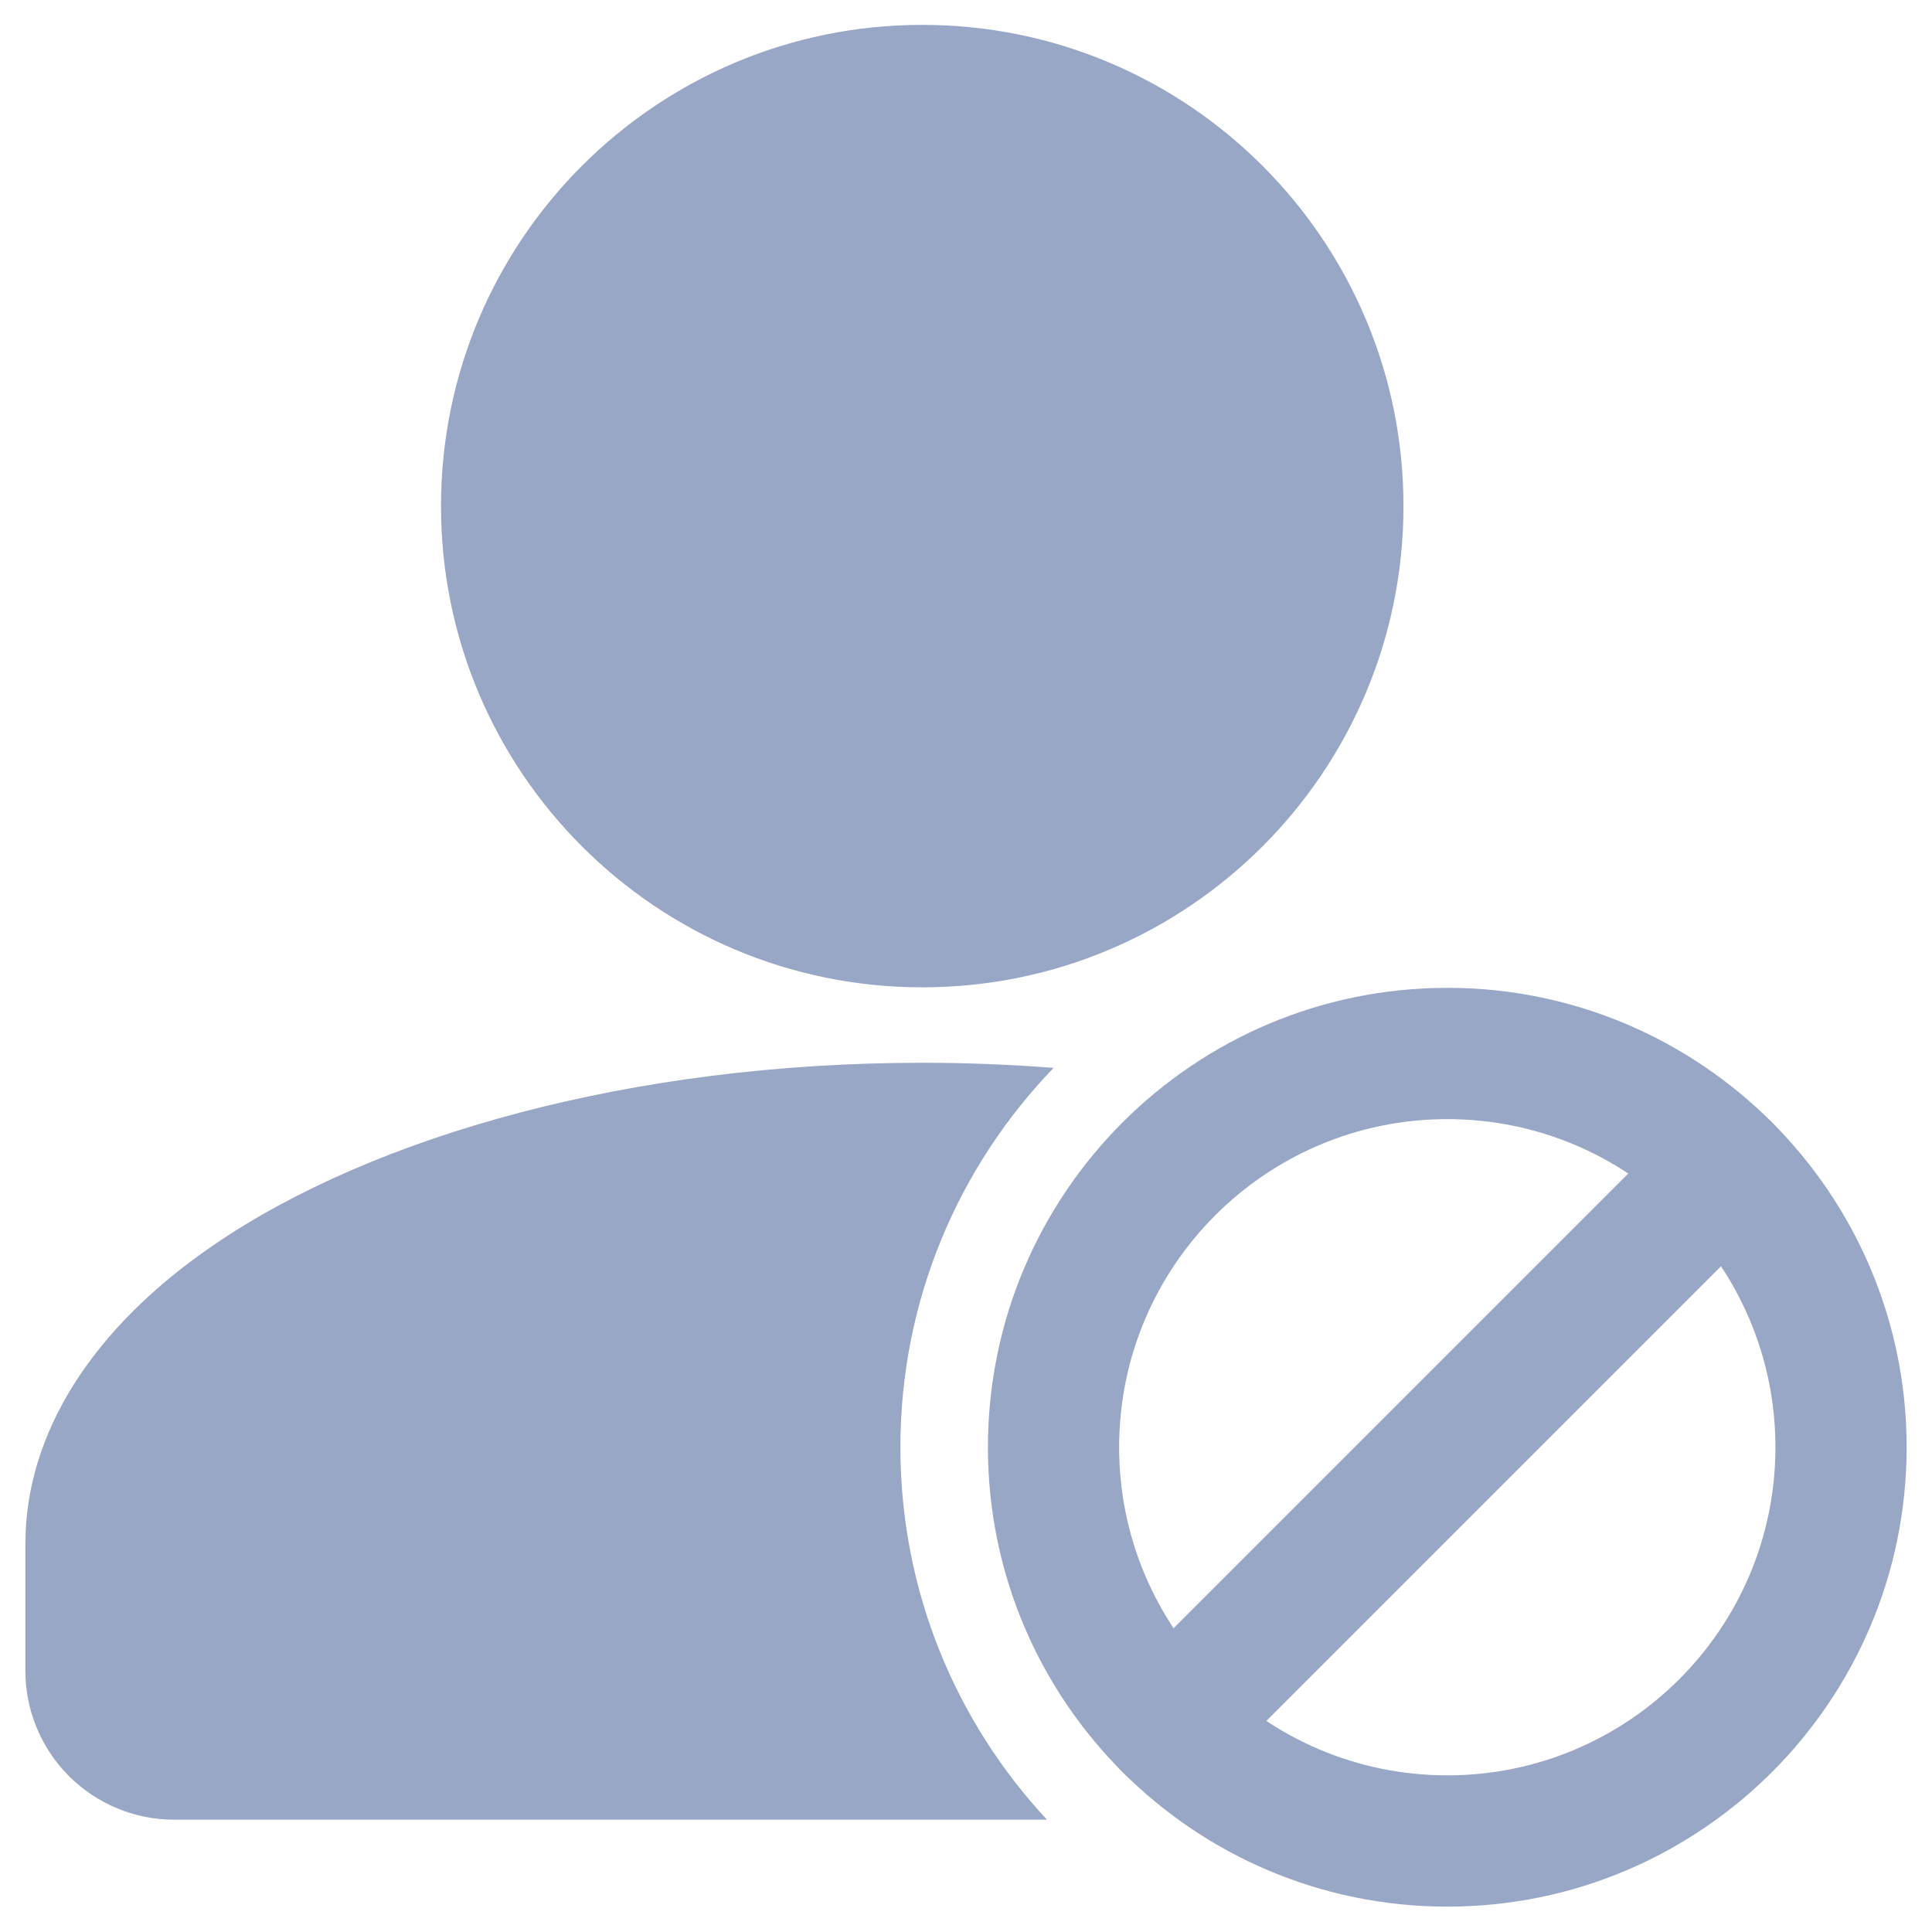 <svg width="23" height="23" viewBox="0 0 23 23" fill="none" xmlns="http://www.w3.org/2000/svg">
<path d="M10.979 11.754C14.143 11.754 16.708 9.189 16.708 6.025C16.708 2.861 14.143 0.296 10.979 0.296C7.815 0.296 5.25 2.861 5.25 6.025C5.25 9.189 7.815 11.754 10.979 11.754Z" fill="#99A7C7"/>
<path fill-rule="evenodd" clip-rule="evenodd" d="M19.992 13.363L13.363 19.992C13.057 20.296 13.057 20.792 13.363 21.096C13.667 21.401 14.163 21.401 14.467 21.096L21.096 14.467C21.401 14.162 21.401 13.667 21.096 13.363C20.792 13.057 20.296 13.057 19.992 13.363V13.363Z" fill="#99A7C7"/>
<path fill-rule="evenodd" clip-rule="evenodd" d="M17.23 11.76C14.211 11.76 11.761 14.21 11.761 17.229C11.761 20.248 14.211 22.698 17.23 22.698C20.248 22.698 22.698 20.248 22.698 17.229C22.698 14.21 20.248 11.76 17.23 11.76ZM17.23 13.323C19.386 13.323 21.136 15.073 21.136 17.229C21.136 19.385 19.386 21.135 17.23 21.135C15.073 21.135 13.323 19.385 13.323 17.229C13.323 15.073 15.073 13.323 17.23 13.323Z" fill="#99A7C7"/>
<path fill-rule="evenodd" clip-rule="evenodd" d="M12.464 21.663C11.381 20.5 10.719 18.942 10.719 17.229C10.719 15.476 11.414 13.883 12.543 12.713C12.033 12.673 11.511 12.652 10.979 12.652C7.519 12.652 4.455 13.518 2.553 14.815C1.102 15.804 0.302 17.061 0.302 18.381V19.892C0.302 20.361 0.489 20.812 0.821 21.144C1.153 21.476 1.603 21.663 2.073 21.663H12.464Z" fill="#99A7C7"/>
</svg>
